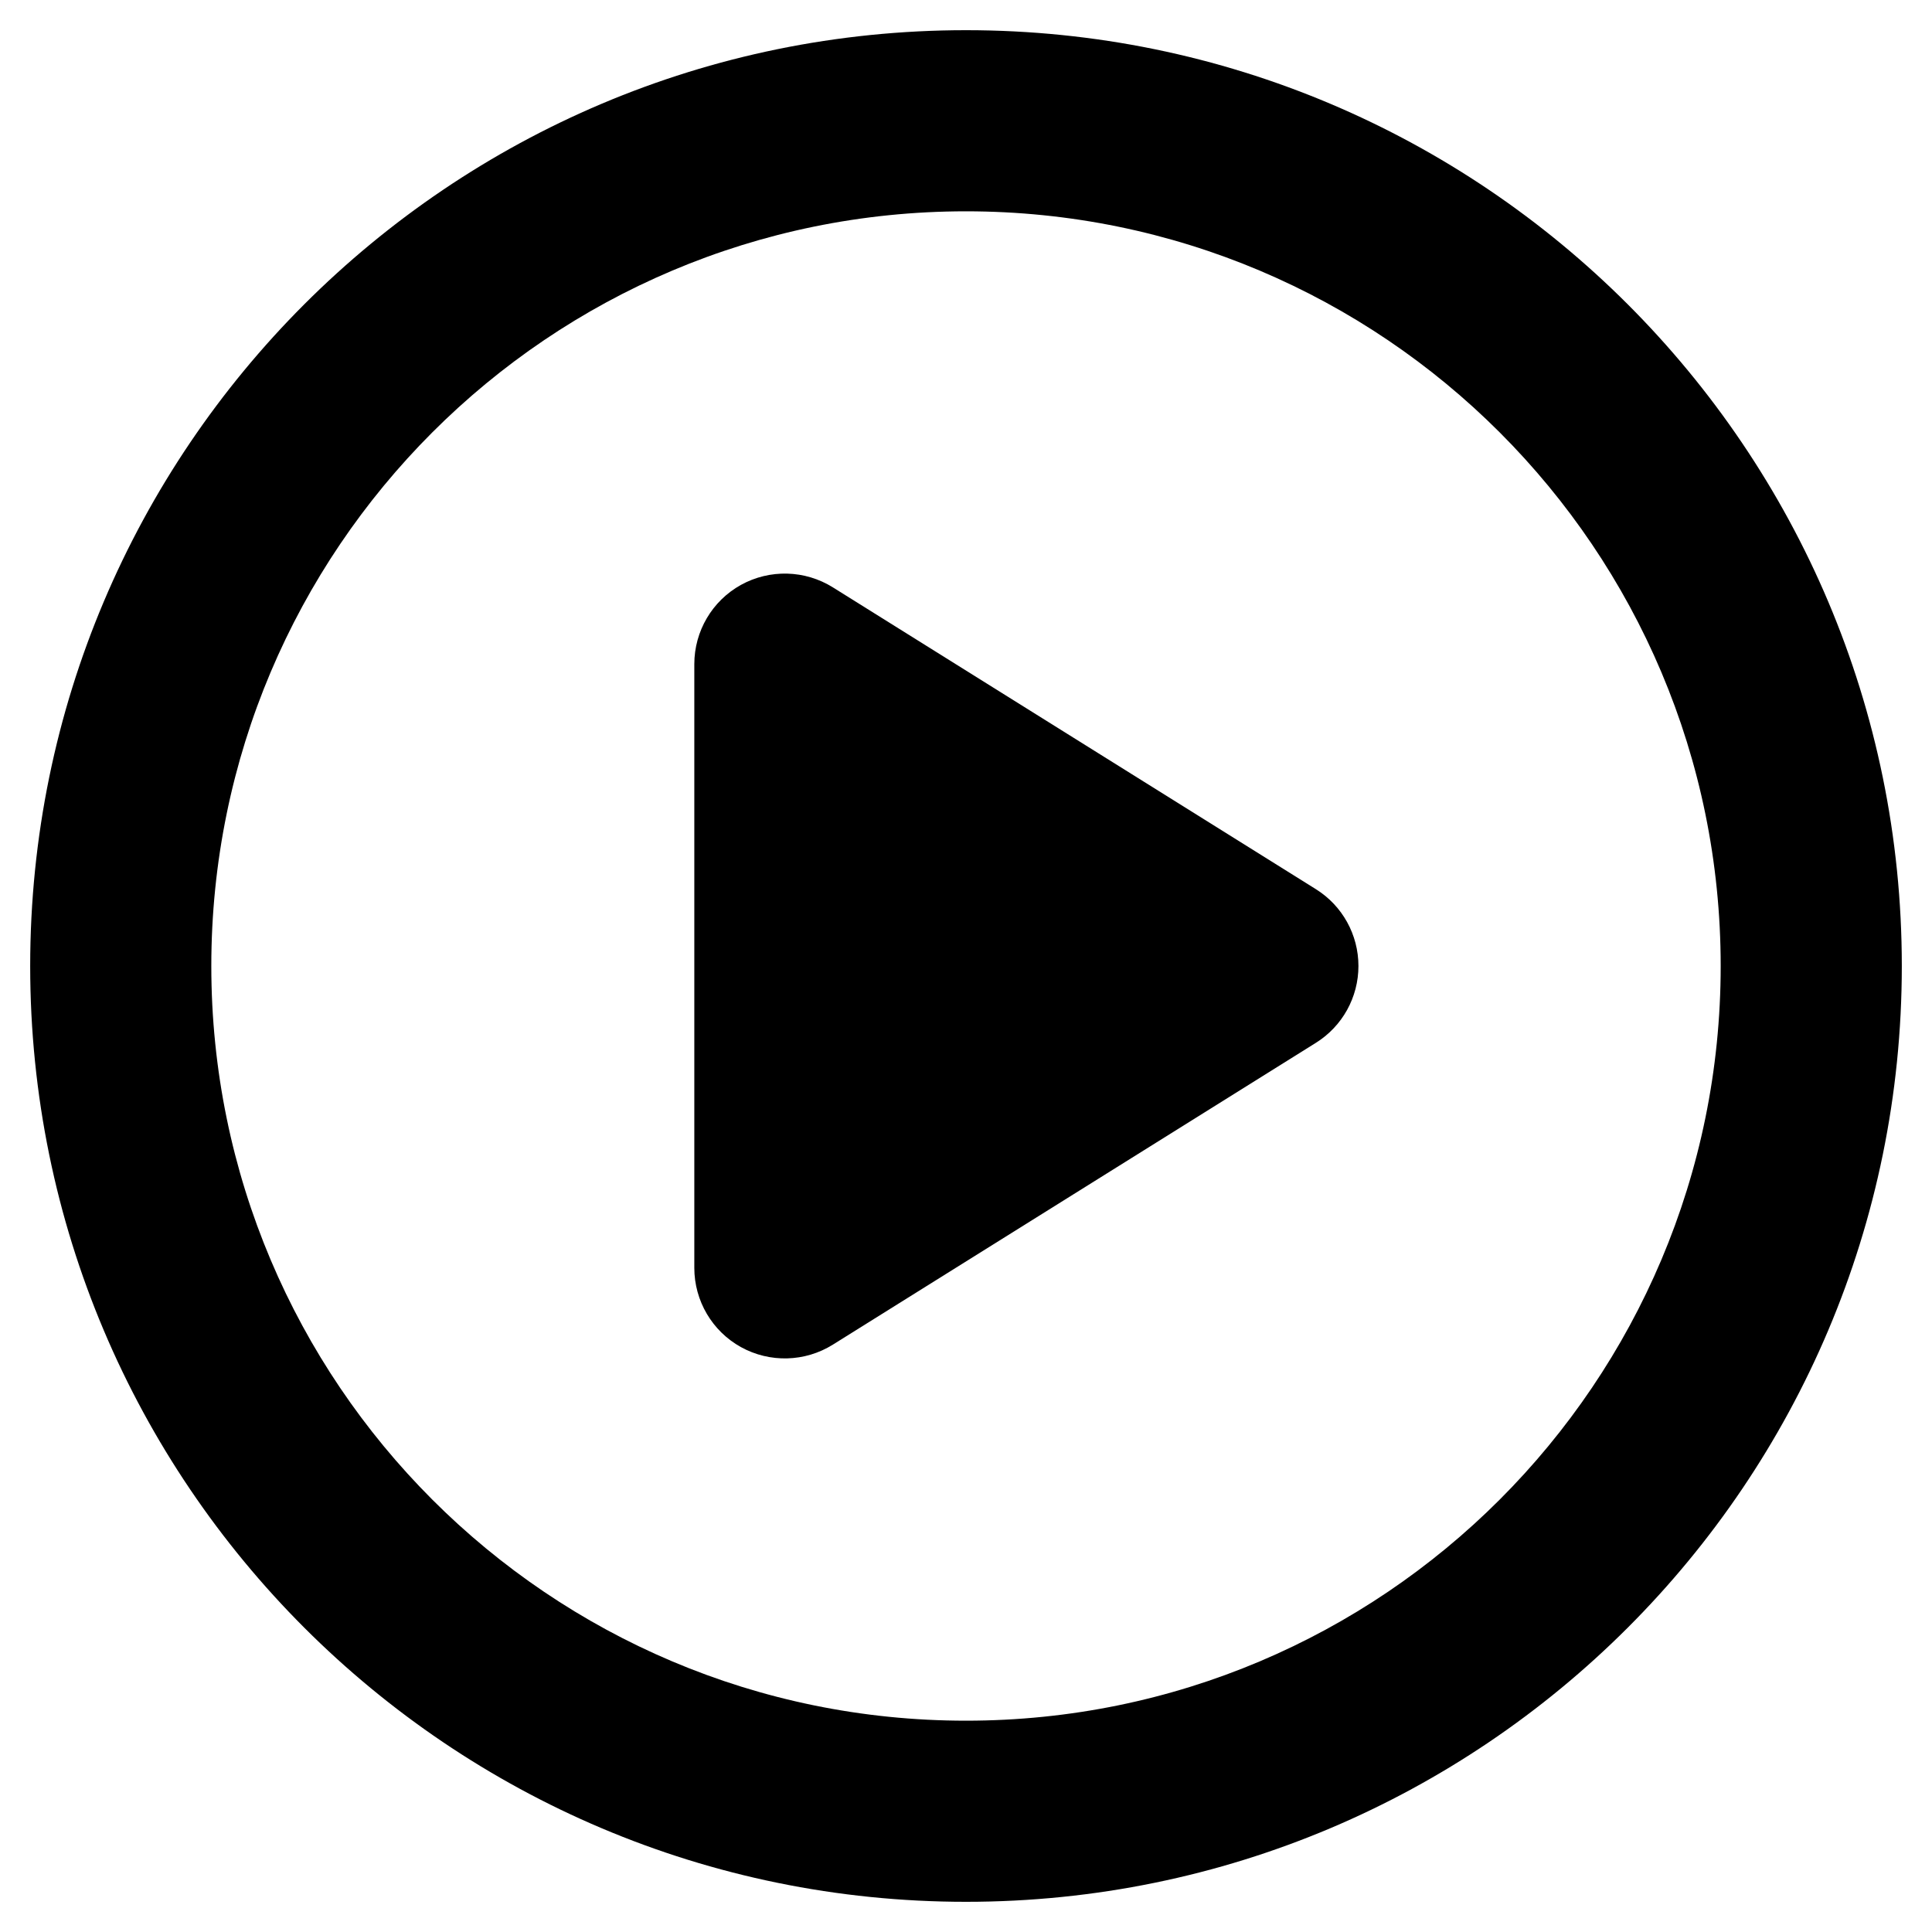<svg viewBox="0 0 16 16" width="16" height="16" fill="black" xmlns="http://www.w3.org/2000/svg">
 <g transform="translate(0.25, 0.25)">
  <path d="M6.647 4.614C6.416 4.47 6.125 4.462 5.886 4.594C5.648 4.726 5.5 4.977 5.5 5.25L5.5 10.25C5.5 10.523 5.648 10.774 5.886 10.906C6.125 11.038 6.416 11.03 6.647 10.886L10.648 8.386C10.867 8.249 11 8.009 11 7.75C11 7.491 10.867 7.251 10.648 7.114L6.647 4.614Z" fill-rule="NONZERO"></path>
  <path d="M0 7.75C0 3.47 3.47 0 7.75 0C12.03 0 15.5 3.47 15.5 7.75C15.5 12.03 12.03 15.5 7.75 15.5C3.47 15.5 0 12.03 0 7.75ZM7.75 1.5C4.298 1.5 1.5 4.298 1.5 7.75C1.5 11.202 4.298 14 7.75 14C11.202 14 14 11.202 14 7.75C14 4.298 11.202 1.5 7.75 1.5Z" fill-rule="EVENODD"></path>
 </g>
</svg>